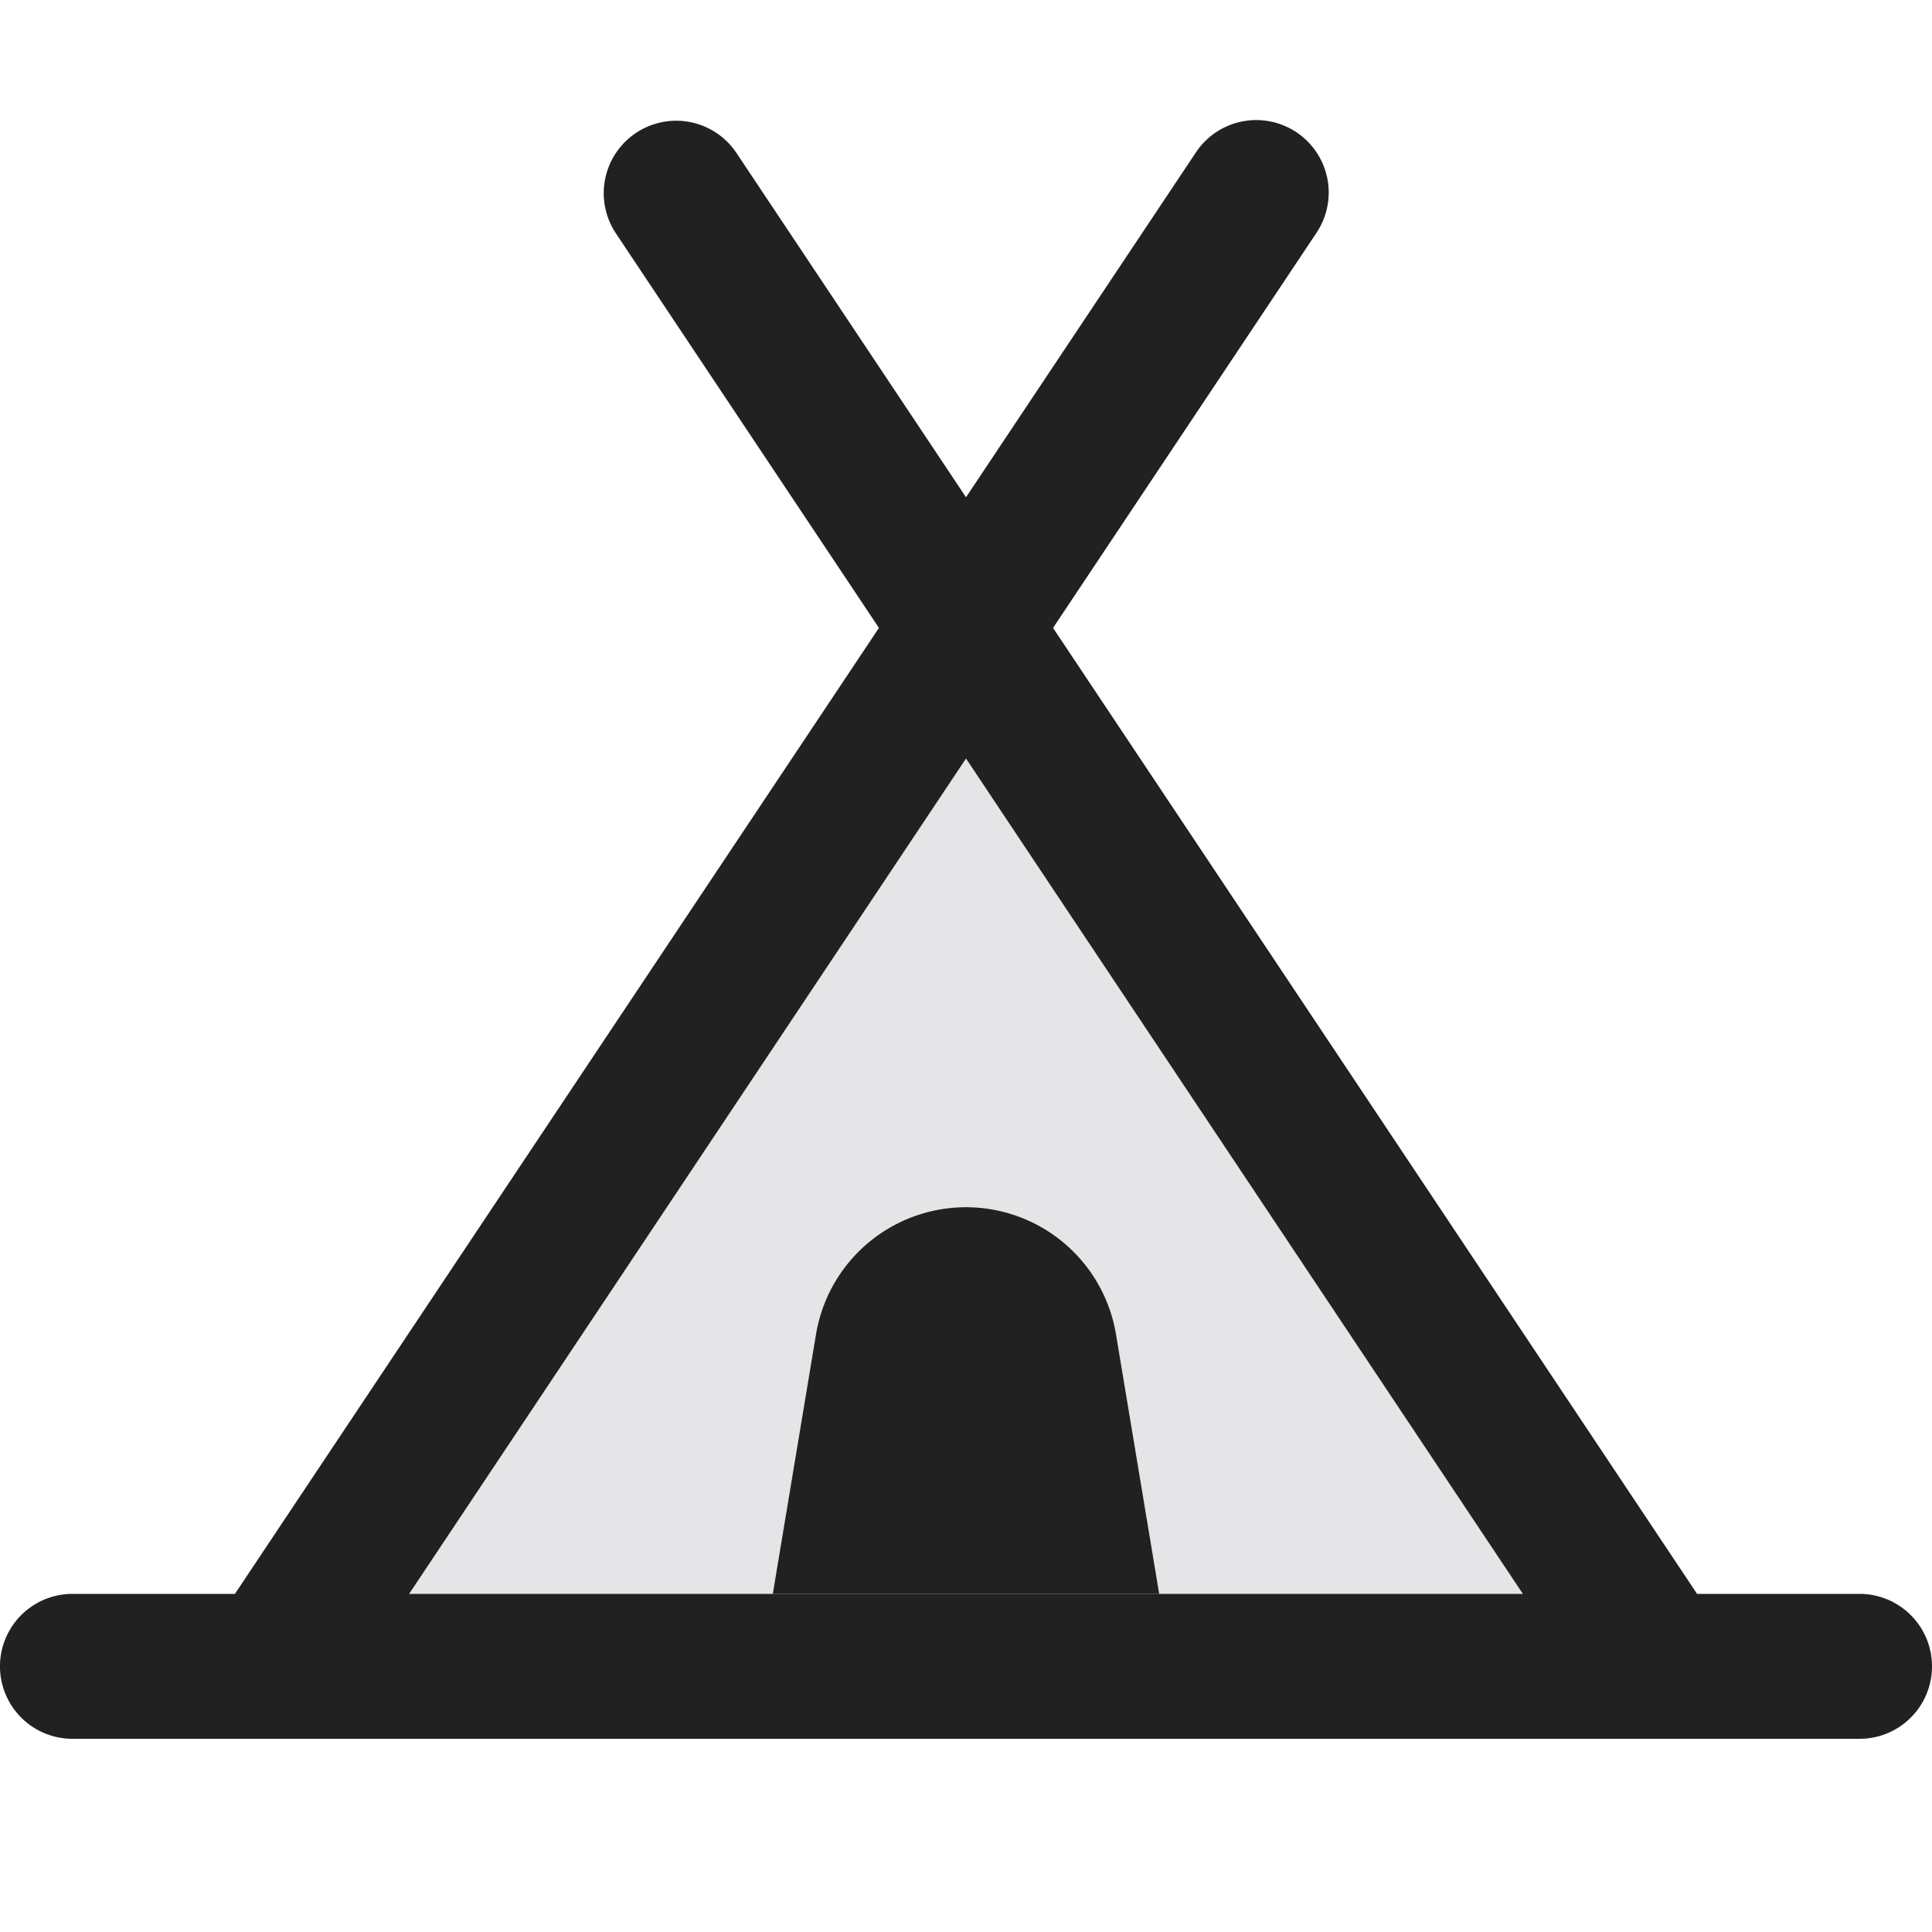 <svg xmlns="http://www.w3.org/2000/svg" width="20" height="20" fill="none" viewBox="0 0 20 20"><path fill="#E5E5E8" fill-rule="evenodd" d="M6.584 1.376a.75.75 0 0 1 1.04.208L10 5.148l2.376-3.564a.75.75 0 1 1 1.248.832L10.901 6.5l6.667 10h1.682a.75.75 0 0 1 0 1.5H.75a.75.75 0 0 1 0-1.5h1.682l6.667-10-2.723-4.084a.75.75 0 0 1 .208-1.04Z" clip-rule="evenodd"/><path fill="#212121" fill-rule="evenodd" d="M6.584 1.376a.75.75 0 0 1 1.04.208L10 5.148l2.376-3.564a.75.75 0 1 1 1.248.832L10.901 6.5l6.667 10h1.682a.75.75 0 0 1 0 1.5H.75a.75.75 0 0 1 0-1.5h1.682l6.667-10-2.723-4.084a.75.75 0 0 1 .208-1.04ZM10 7.852 4.235 16.5h11.53L10 7.852Z" clip-rule="evenodd"/><path fill="#212121" d="M8.447 13.815a1.574 1.574 0 0 1 3.106 0L12 16.5H8l.447-2.685Z"/></svg>